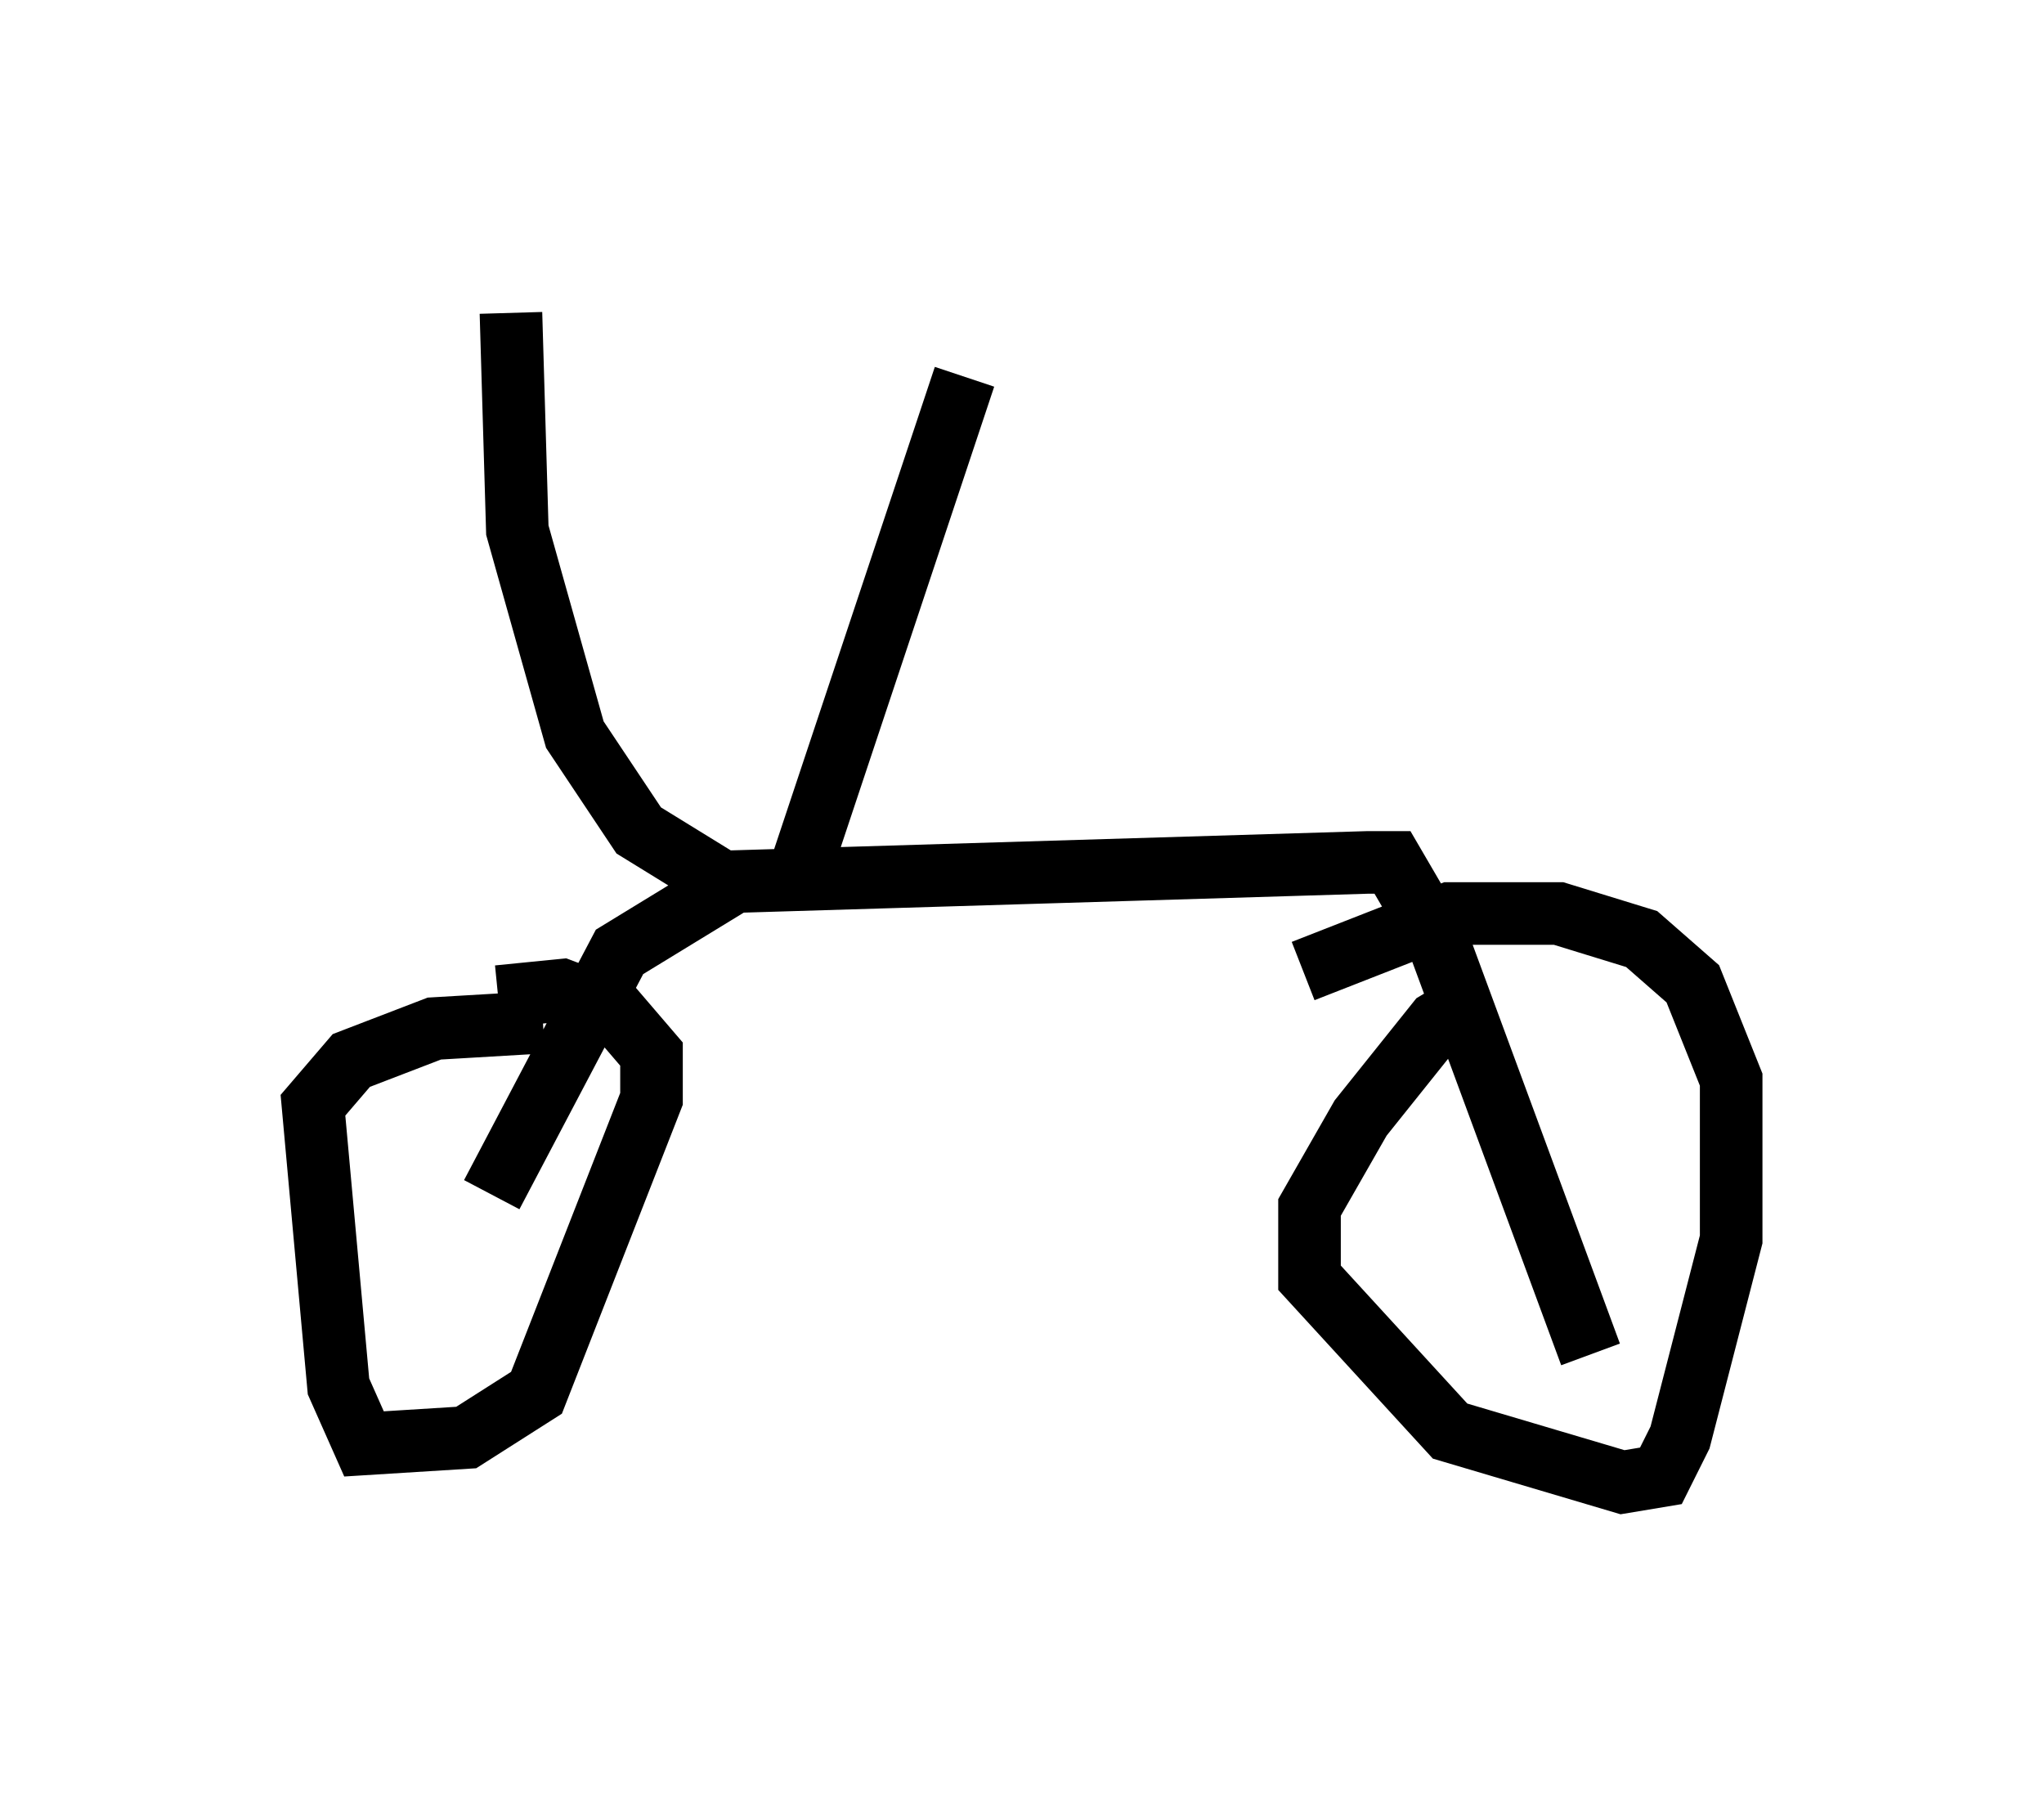 <?xml version="1.0" encoding="utf-8" ?>
<svg baseProfile="full" height="28.681" version="1.1" width="32.663" xmlns="http://www.w3.org/2000/svg" xmlns:ev="http://www.w3.org/2001/xml-events" xmlns:xlink="http://www.w3.org/1999/xlink"><defs /><rect fill="white" height="28.681" width="32.663" x="0" y="0" /><path d="M23.886, 16.127 m-0.408, -0.102 l-0.51, 0.306 -1.225, 1.531 l-0.817, 1.429 0.0, 1.123 l2.246, 2.45 2.756, 0.817 l0.613, -0.102 0.306, -0.613 l0.817, -3.165 0.0, -2.552 l-0.613, -1.531 -0.817, -0.715 l-1.327, -0.408 -1.735, 0.0 l-2.348, 0.919 m-12.148, 0.817 l-1.735, 0.102 -1.327, 0.51 l-0.613, 0.715 0.408, 4.492 l0.408, 0.919 1.633, -0.102 l1.123, -0.715 1.838, -4.696 l0.0, -0.715 -0.613, -0.715 l-0.817, -0.306 -1.021, 0.102 m-0.102, 3.165 l2.042, -3.879 1.838, -1.123 l10.106, -0.306 0.408, 0.0 l0.715, 1.225 2.45, 6.635 m-13.679, -7.146 l-0.204, -0.408 -1.327, -0.817 l-1.021, -1.531 -0.919, -3.267 l-0.102, -3.471 m4.492, 9.29 l2.756, -8.269 " fill="none" stroke="black" stroke-width="1" /></svg>